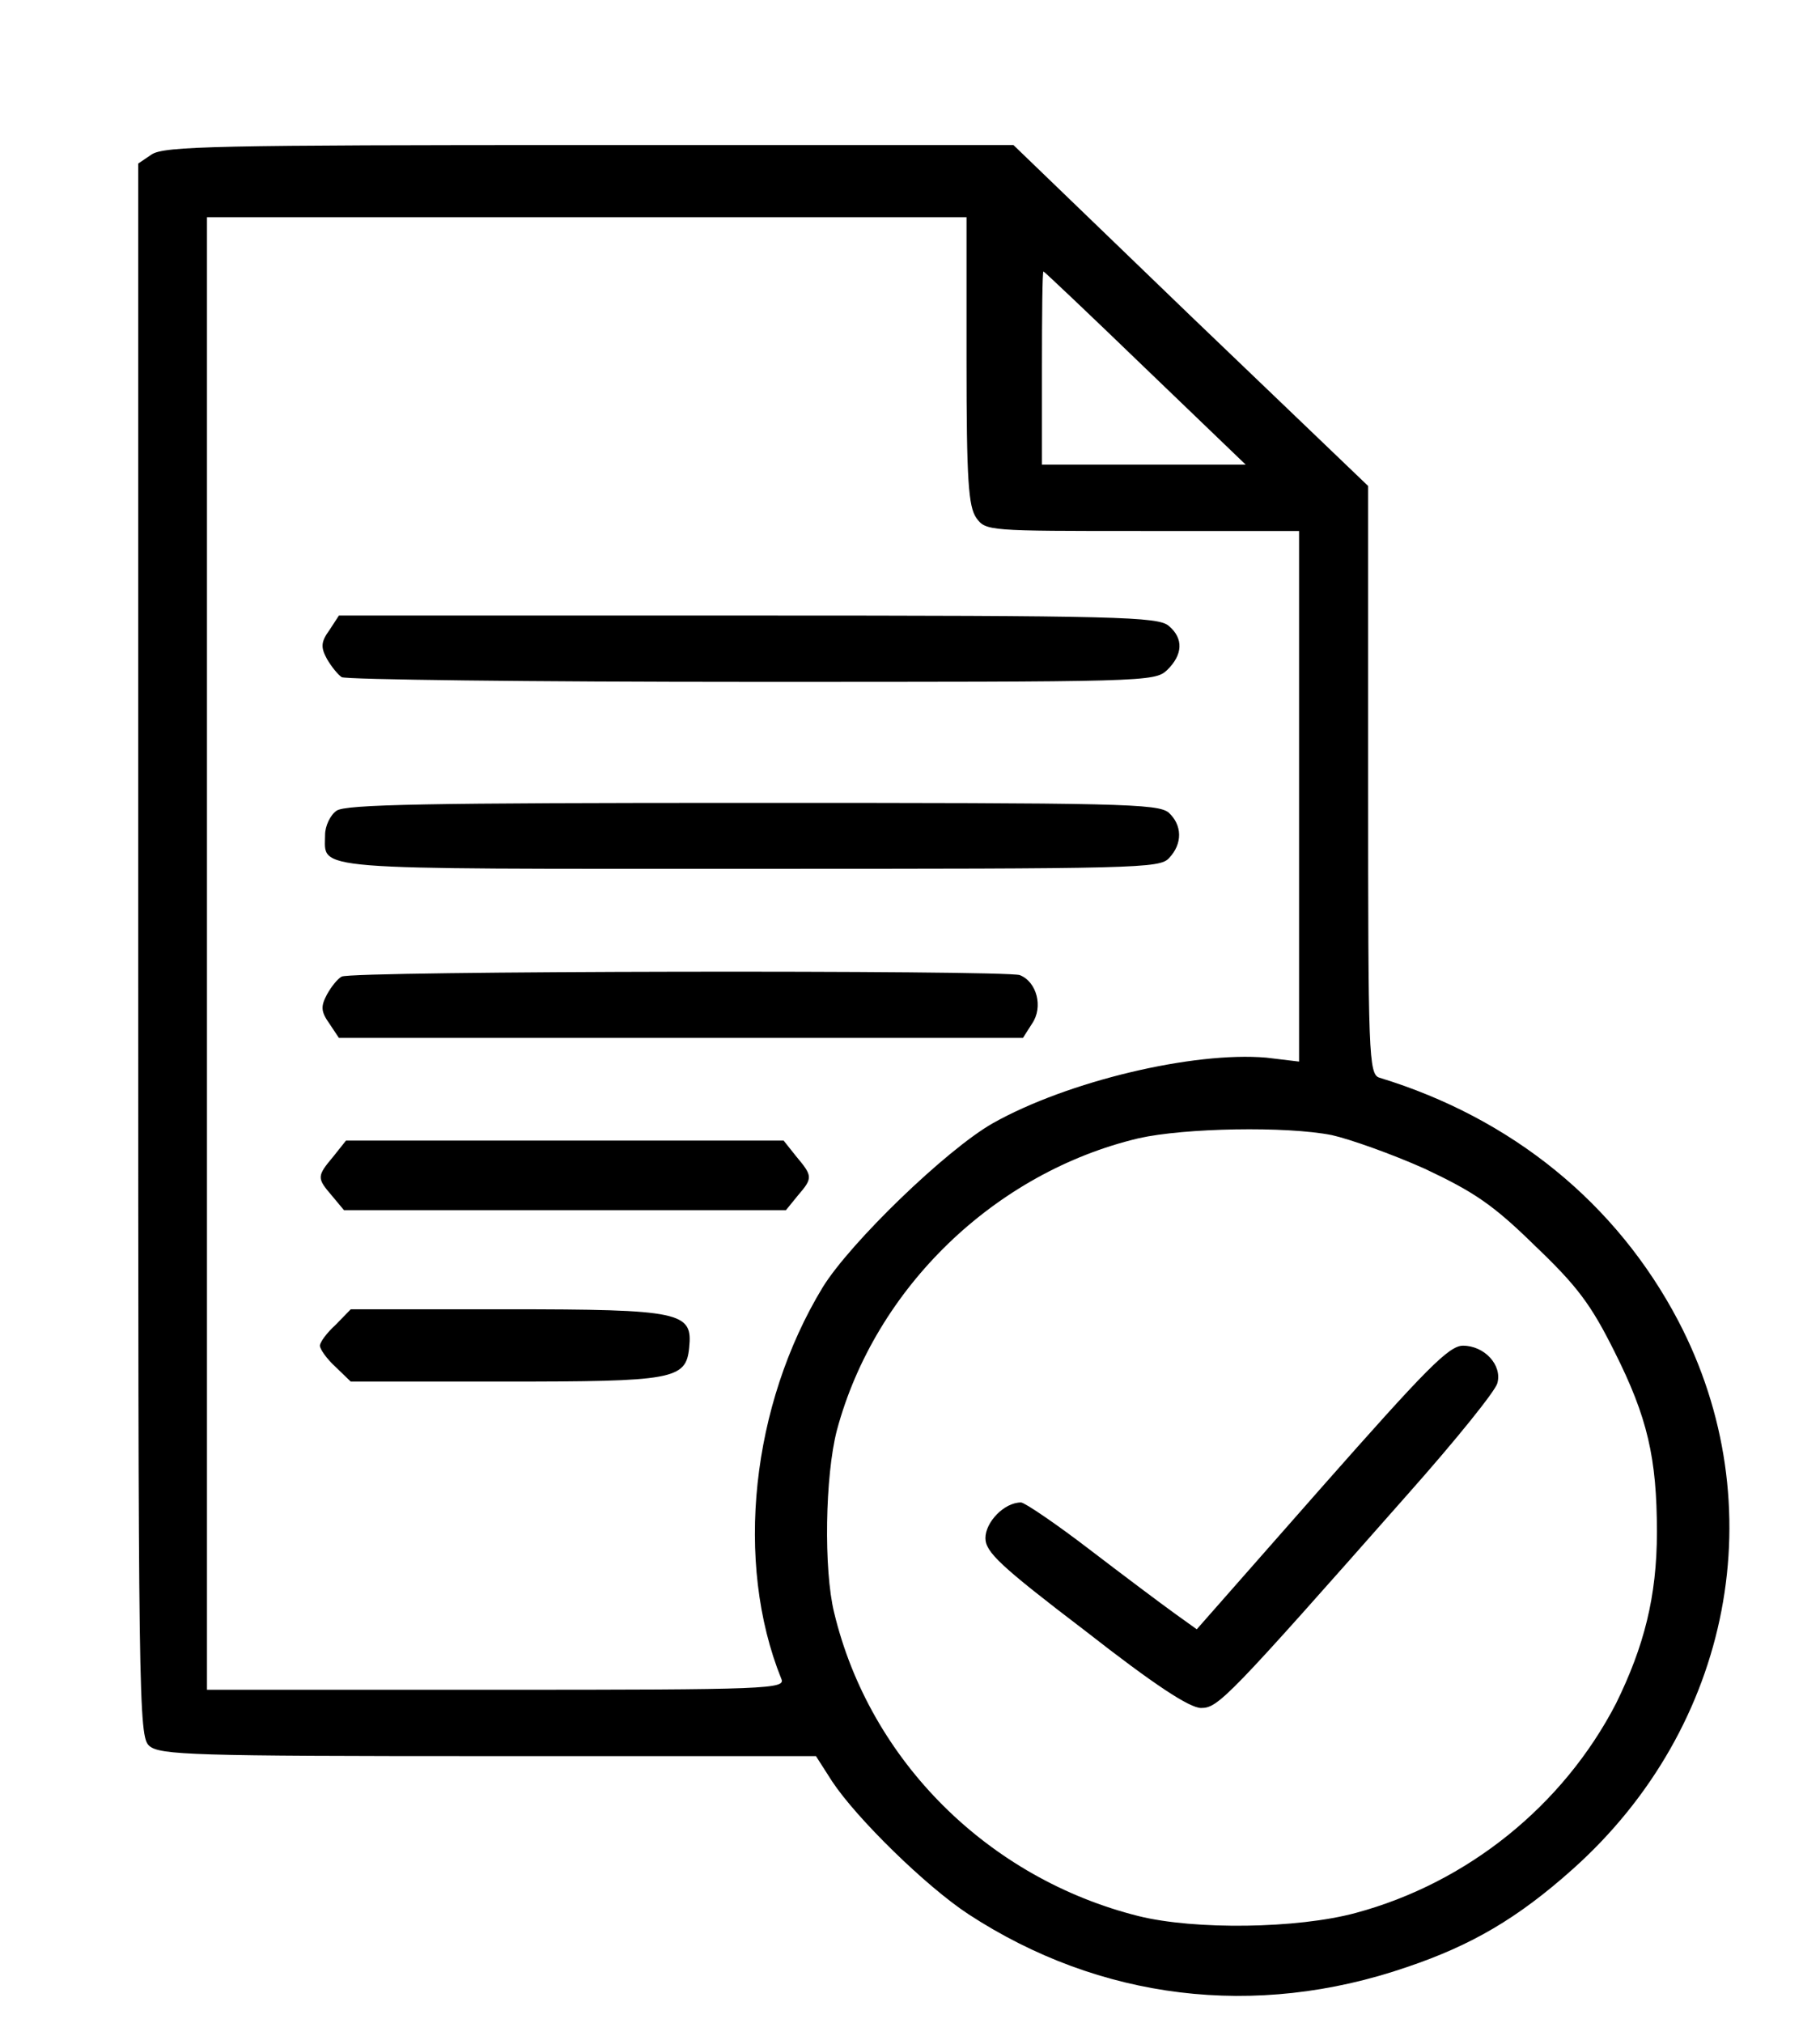 <?xml version="1.0" encoding="UTF-8"?>
<svg xmlns="http://www.w3.org/2000/svg" xmlns:xlink="http://www.w3.org/1999/xlink" width="18pt" height="20pt" viewBox="0 0 18 20" version="1.1">
<g id="surface1">
<path style=" stroke:none;fill-rule:nonzero;fill:rgb(0%,0%,0%);fill-opacity:1;" d="M 1.5 1.527 L 1.367 1.617 L 1.367 9.391 C 1.367 16.848 1.371 17.172 1.477 17.262 C 1.582 17.352 1.906 17.363 4.828 17.363 L 8.07 17.363 L 8.23 17.613 C 8.473 17.98 9.16 18.652 9.578 18.926 C 10.875 19.773 12.414 19.965 13.914 19.449 C 14.551 19.234 15.008 18.969 15.555 18.48 C 17.133 17.07 17.551 14.879 16.598 13.059 C 15.988 11.898 14.953 11.055 13.645 10.656 C 13.535 10.625 13.531 10.438 13.531 7.715 L 13.531 4.805 L 11.773 3.121 L 10.023 1.434 L 5.836 1.434 C 2.141 1.434 1.625 1.445 1.5 1.527 Z M 9.559 3.566 C 9.559 4.754 9.578 5.008 9.656 5.121 C 9.75 5.25 9.77 5.25 11.301 5.25 L 12.848 5.25 L 12.848 10.496 L 12.523 10.457 C 11.805 10.395 10.562 10.688 9.82 11.105 C 9.359 11.367 8.41 12.285 8.137 12.727 C 7.43 13.891 7.262 15.445 7.727 16.598 C 7.773 16.699 7.609 16.707 4.91 16.707 L 2.047 16.707 L 2.047 2.148 L 9.559 2.148 Z M 11.328 3.641 L 12.32 4.594 L 10.305 4.594 L 10.305 3.641 C 10.305 3.113 10.309 2.684 10.32 2.684 C 10.328 2.684 10.781 3.113 11.328 3.641 Z M 13.172 11.223 C 13.348 11.262 13.766 11.41 14.09 11.555 C 14.578 11.785 14.766 11.91 15.18 12.316 C 15.598 12.715 15.734 12.895 15.969 13.367 C 16.293 14.012 16.387 14.414 16.387 15.148 C 16.387 15.789 16.258 16.281 15.984 16.84 C 15.461 17.852 14.512 18.617 13.406 18.914 C 12.828 19.07 11.816 19.082 11.262 18.945 C 9.777 18.574 8.602 17.41 8.25 15.945 C 8.145 15.52 8.16 14.59 8.277 14.141 C 8.656 12.73 9.844 11.59 11.262 11.254 C 11.715 11.152 12.719 11.133 13.172 11.223 Z M 13.172 11.223 "/>
<path style=" stroke:none;fill-rule:nonzero;fill:rgb(0%,0%,0%);fill-opacity:1;" d="M 3.258 6.23 C 3.172 6.348 3.172 6.402 3.234 6.516 C 3.277 6.59 3.34 6.668 3.379 6.695 C 3.414 6.719 5.238 6.742 7.438 6.742 C 11.336 6.742 11.418 6.742 11.543 6.625 C 11.699 6.473 11.707 6.312 11.559 6.188 C 11.453 6.098 11.074 6.086 7.398 6.086 L 3.352 6.086 Z M 3.258 6.23 "/>
<path style=" stroke:none;fill-rule:nonzero;fill:rgb(0%,0%,0%);fill-opacity:1;" d="M 3.328 8.016 C 3.266 8.059 3.215 8.168 3.215 8.254 C 3.215 8.609 2.992 8.59 7.418 8.59 C 11.262 8.59 11.469 8.586 11.562 8.484 C 11.699 8.34 11.691 8.156 11.559 8.035 C 11.453 7.945 11.078 7.938 7.441 7.938 C 4.207 7.938 3.414 7.953 3.328 8.016 Z M 3.328 8.016 "/>
<path style=" stroke:none;fill-rule:nonzero;fill:rgb(0%,0%,0%);fill-opacity:1;" d="M 3.379 9.656 C 3.34 9.676 3.277 9.754 3.234 9.832 C 3.172 9.949 3.172 10 3.258 10.121 L 3.352 10.262 L 10.117 10.262 L 10.207 10.121 C 10.32 9.957 10.254 9.707 10.086 9.641 C 9.941 9.59 3.457 9.598 3.379 9.656 Z M 3.379 9.656 "/>
<path style=" stroke:none;fill-rule:nonzero;fill:rgb(0%,0%,0%);fill-opacity:1;" d="M 3.297 11.434 C 3.133 11.629 3.133 11.648 3.281 11.82 L 3.402 11.965 L 7.773 11.965 L 7.891 11.82 C 8.039 11.648 8.039 11.629 7.875 11.434 L 7.75 11.277 L 3.422 11.277 Z M 3.297 11.434 "/>
<path style=" stroke:none;fill-rule:nonzero;fill:rgb(0%,0%,0%);fill-opacity:1;" d="M 3.32 13.098 C 3.234 13.176 3.164 13.27 3.164 13.305 C 3.164 13.34 3.234 13.438 3.32 13.516 L 3.469 13.66 L 4.98 13.66 C 6.66 13.66 6.785 13.641 6.816 13.324 C 6.852 12.973 6.746 12.945 5.008 12.945 L 3.469 12.945 Z M 3.32 13.098 "/>
<path style=" stroke:none;fill-rule:nonzero;fill:rgb(0%,0%,0%);fill-opacity:1;" d="M 13.07 14.707 L 11.836 16.109 L 11.613 15.949 C 11.488 15.859 11.113 15.578 10.781 15.324 C 10.445 15.066 10.133 14.855 10.098 14.855 C 9.93 14.855 9.746 15.051 9.746 15.207 C 9.746 15.344 9.887 15.48 10.734 16.125 C 11.418 16.66 11.766 16.887 11.879 16.887 C 12.047 16.887 12.137 16.797 13.926 14.77 C 14.395 14.242 14.789 13.754 14.809 13.676 C 14.859 13.496 14.68 13.305 14.469 13.305 C 14.328 13.305 14.098 13.543 13.07 14.707 Z M 13.07 14.707 "/>
</g>
</svg>
